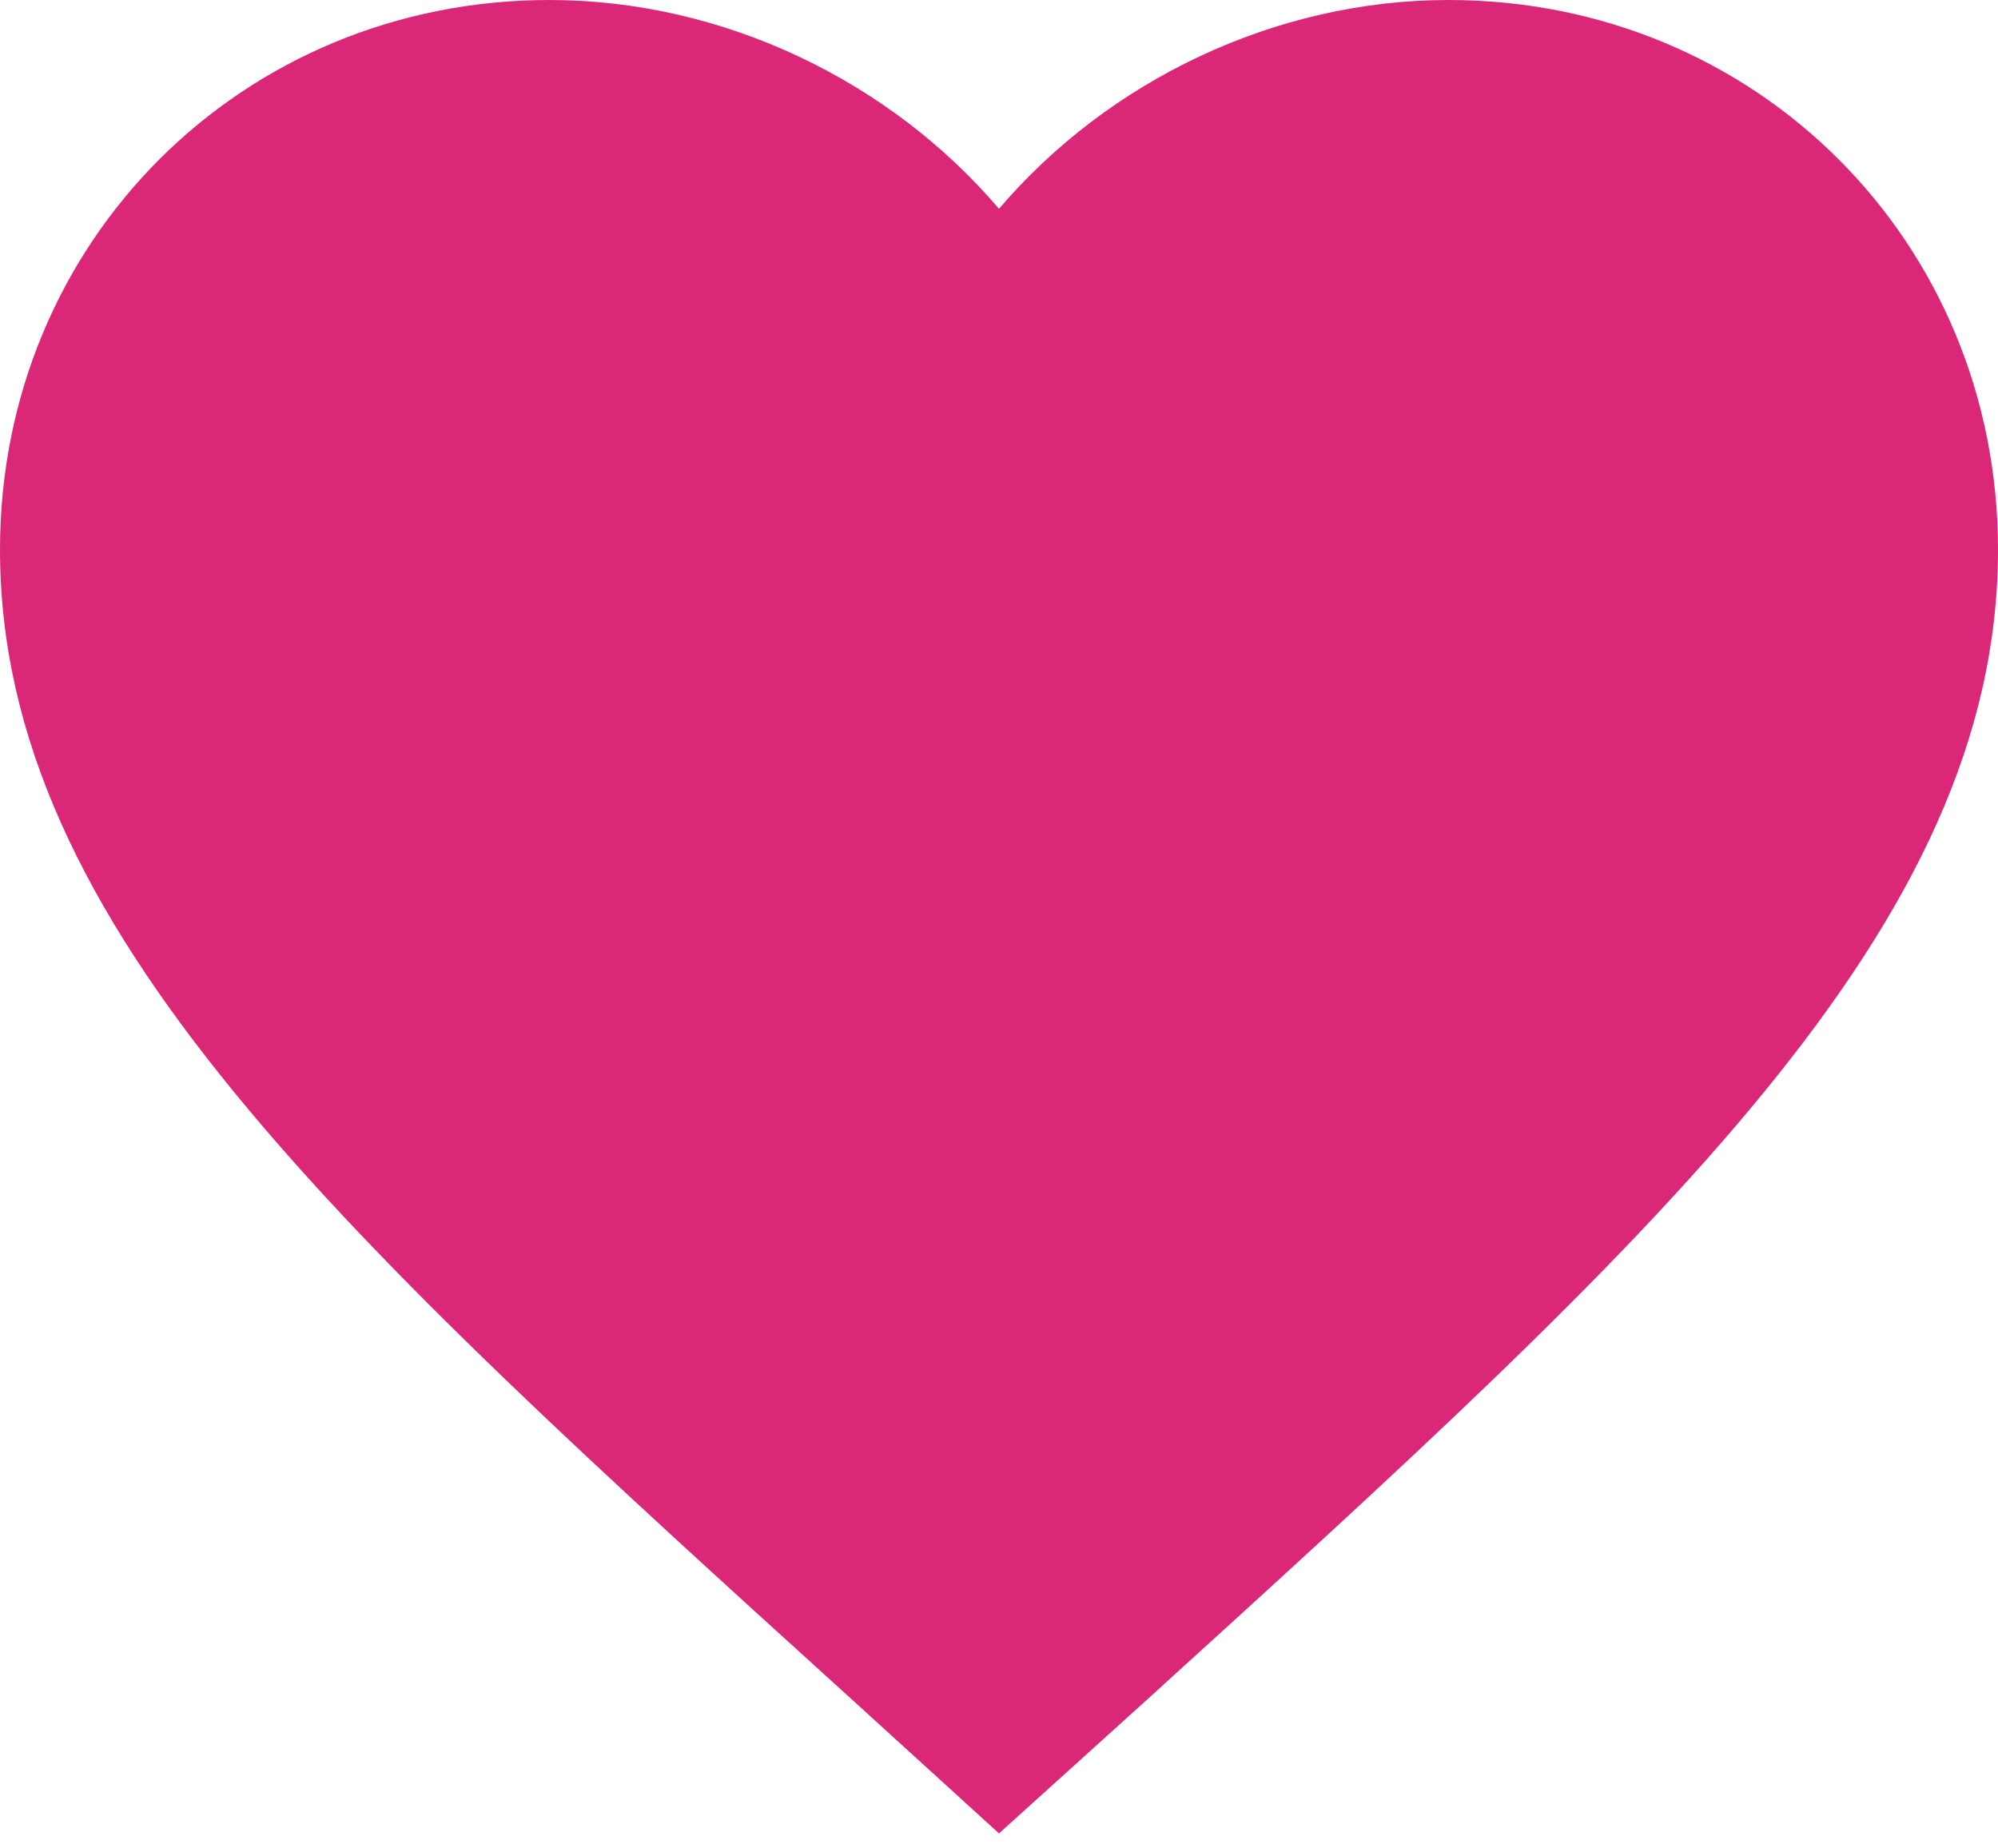 <svg width="80" height="74" viewBox="0 0 80 74" fill="none" xmlns="http://www.w3.org/2000/svg">
<path d="M40 73.4L34.2 68.12C13.6 49.44 0 37.12 0 22C0 9.68 9.68 0 22 0C28.96 0 35.64 3.24 40 8.36C44.36 3.24 51.04 0 58 0C70.32 0 80 9.68 80 22C80 37.12 66.4 49.44 45.8 68.16L40 73.4Z" fill="#db2777"/>
</svg>
